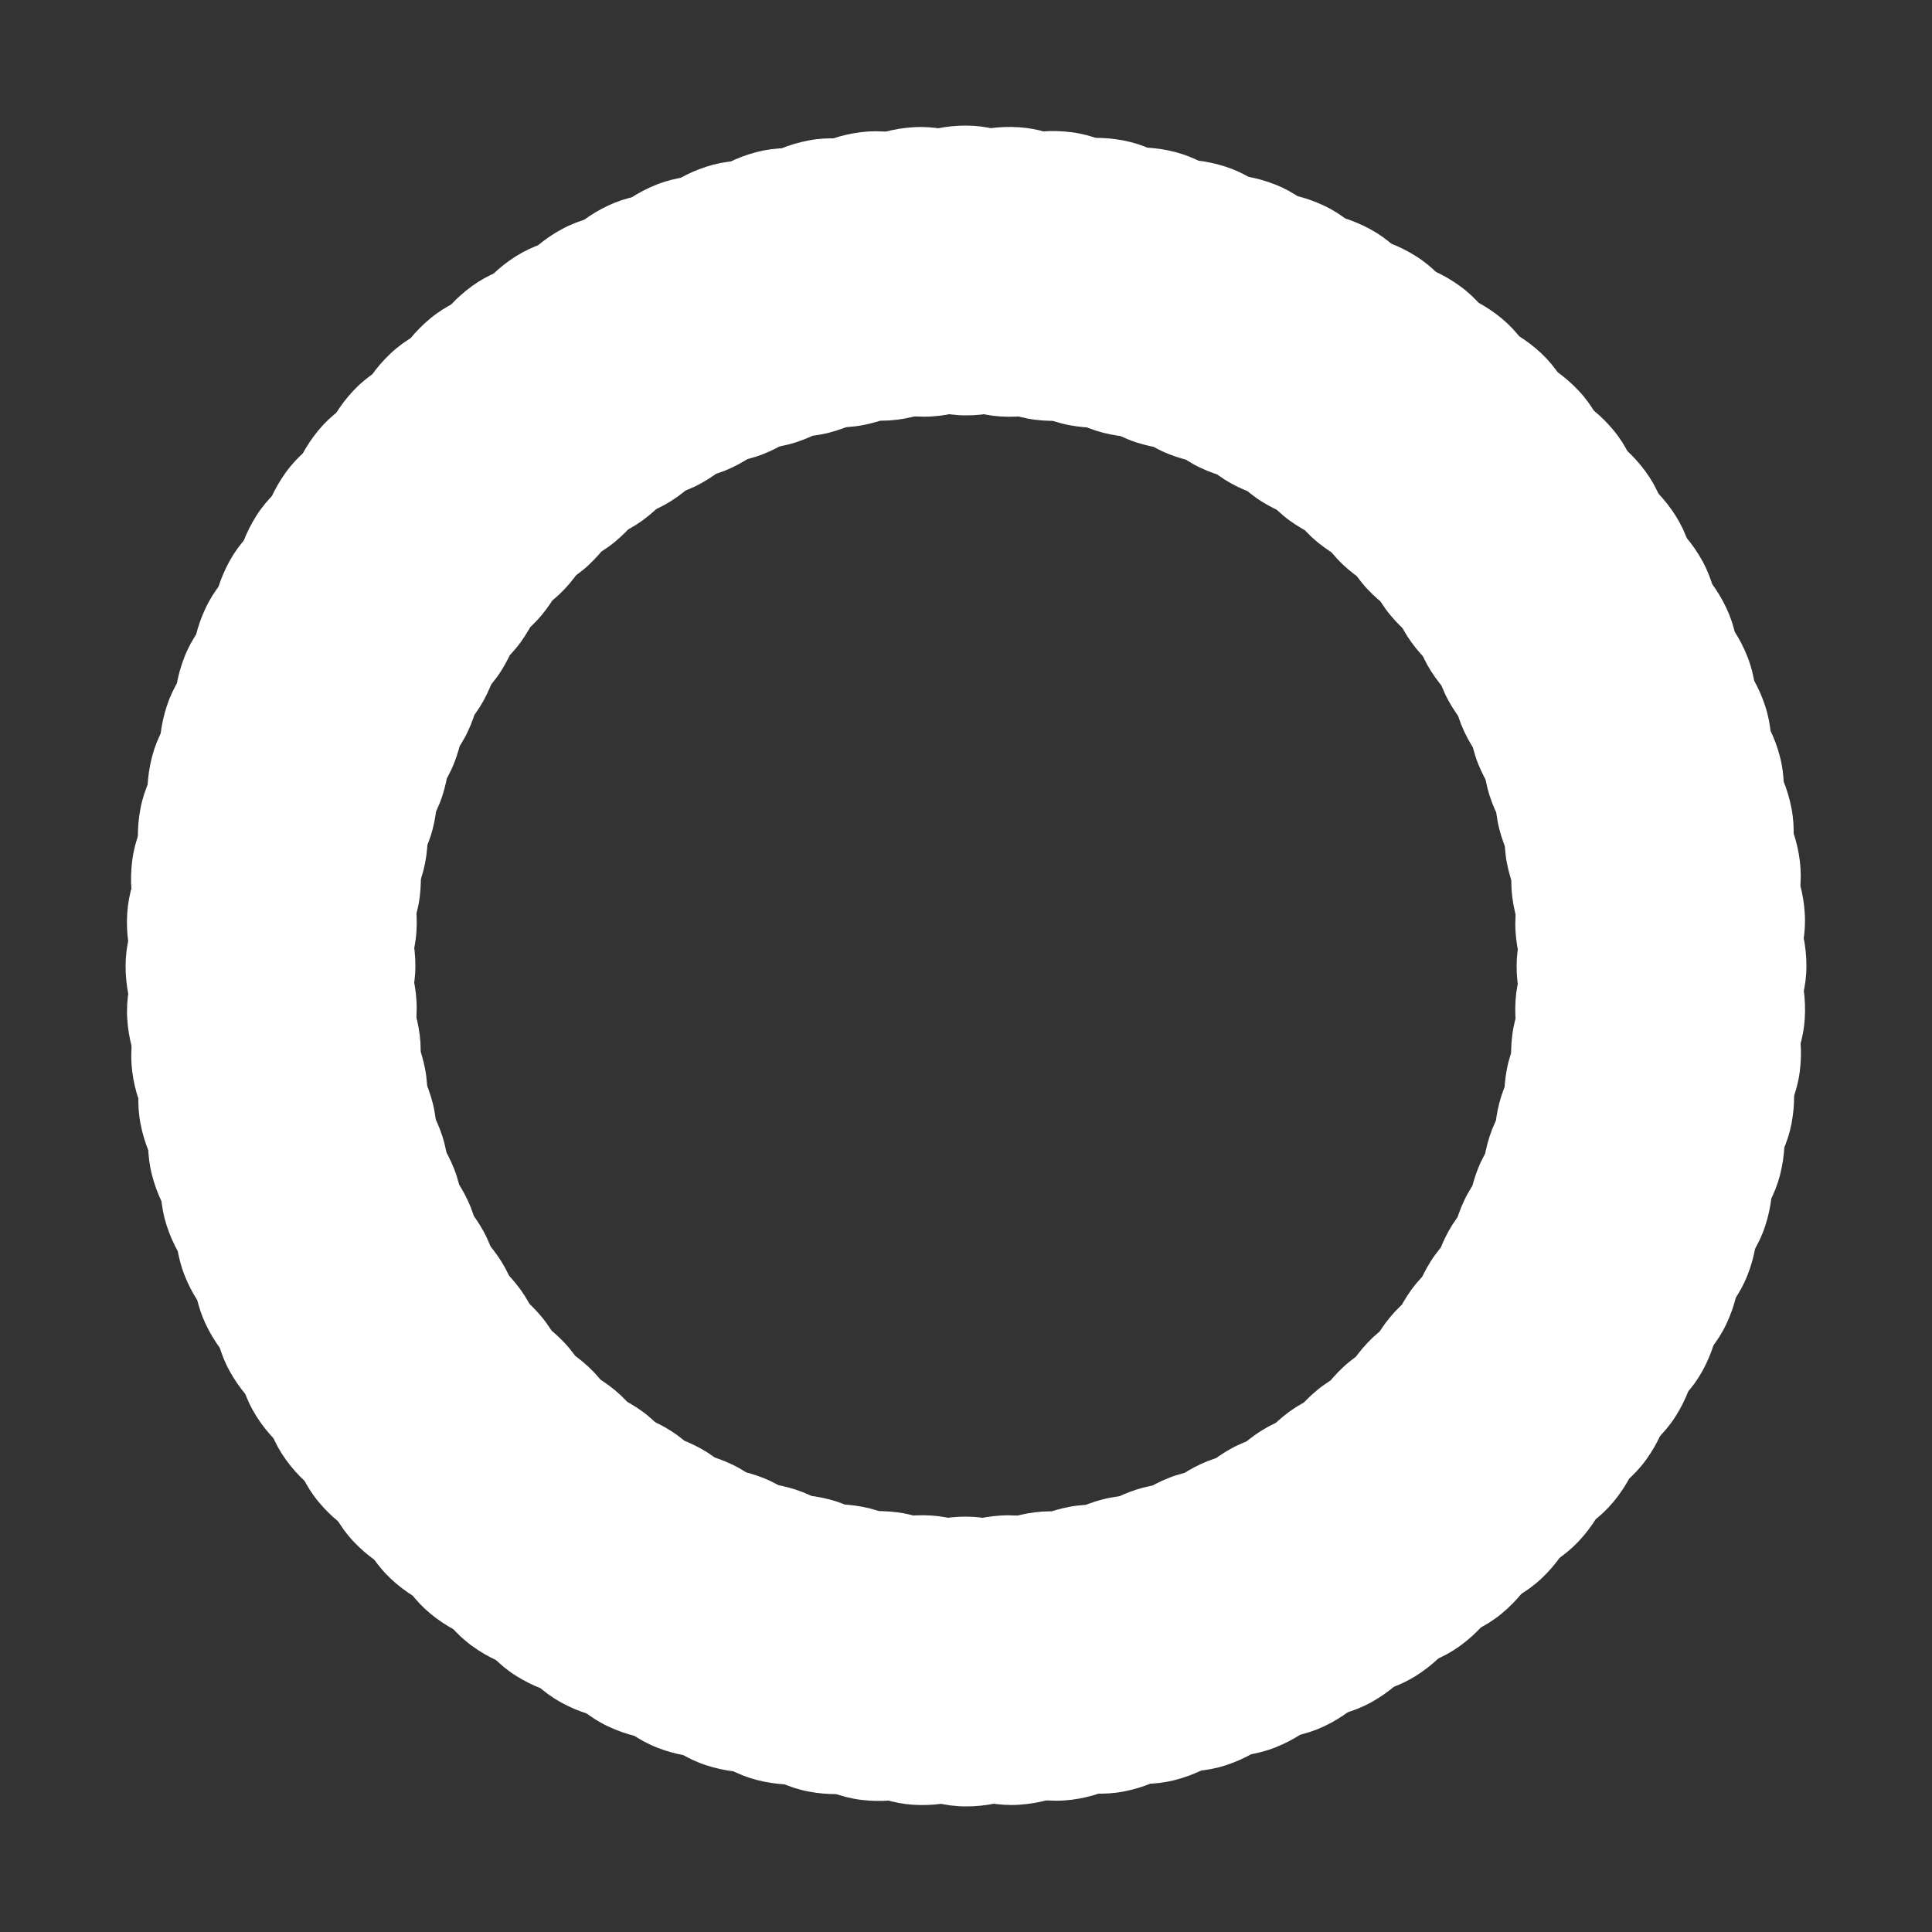 <?xml version="1.0" encoding="utf-8"?>
<svg xmlns="http://www.w3.org/2000/svg" xmlns:xlink="http://www.w3.org/1999/xlink" style="margin: auto; background: none; display: block; shape-rendering: auto;" width="30px" height="30px" viewBox="0 0 100 100" preserveAspectRatio="xMidYMid">
<rect x="0" y="0" width="100" height="100" fill="#333333" stroke="none"/>
<g transform="rotate(0 50 50)">
  <rect x="42.5" y="6.5" rx="7.5" ry="7.5" width="15" height="15" fill="#ffffff">
    <animate attributeName="opacity" values="1;0" keyTimes="0;1" dur="3.571s" begin="-3.536s" repeatCount="indefinite"></animate>
  </rect>
</g><g transform="rotate(3.6 50 50)">
  <rect x="42.5" y="6.5" rx="7.5" ry="7.5" width="15" height="15" fill="#ffffff">
    <animate attributeName="opacity" values="1;0" keyTimes="0;1" dur="3.571s" begin="-3.5s" repeatCount="indefinite"></animate>
  </rect>
</g><g transform="rotate(7.2 50 50)">
  <rect x="42.5" y="6.5" rx="7.5" ry="7.5" width="15" height="15" fill="#ffffff">
    <animate attributeName="opacity" values="1;0" keyTimes="0;1" dur="3.571s" begin="-3.464s" repeatCount="indefinite"></animate>
  </rect>
</g><g transform="rotate(10.8 50 50)">
  <rect x="42.5" y="6.5" rx="7.5" ry="7.5" width="15" height="15" fill="#ffffff">
    <animate attributeName="opacity" values="1;0" keyTimes="0;1" dur="3.571s" begin="-3.429s" repeatCount="indefinite"></animate>
  </rect>
</g><g transform="rotate(14.4 50 50)">
  <rect x="42.5" y="6.5" rx="7.5" ry="7.5" width="15" height="15" fill="#ffffff">
    <animate attributeName="opacity" values="1;0" keyTimes="0;1" dur="3.571s" begin="-3.393s" repeatCount="indefinite"></animate>
  </rect>
</g><g transform="rotate(18 50 50)">
  <rect x="42.5" y="6.5" rx="7.5" ry="7.5" width="15" height="15" fill="#ffffff">
    <animate attributeName="opacity" values="1;0" keyTimes="0;1" dur="3.571s" begin="-3.357s" repeatCount="indefinite"></animate>
  </rect>
</g><g transform="rotate(21.6 50 50)">
  <rect x="42.5" y="6.5" rx="7.5" ry="7.5" width="15" height="15" fill="#ffffff">
    <animate attributeName="opacity" values="1;0" keyTimes="0;1" dur="3.571s" begin="-3.321s" repeatCount="indefinite"></animate>
  </rect>
</g><g transform="rotate(25.2 50 50)">
  <rect x="42.5" y="6.5" rx="7.5" ry="7.5" width="15" height="15" fill="#ffffff">
    <animate attributeName="opacity" values="1;0" keyTimes="0;1" dur="3.571s" begin="-3.286s" repeatCount="indefinite"></animate>
  </rect>
</g><g transform="rotate(28.8 50 50)">
  <rect x="42.5" y="6.5" rx="7.5" ry="7.5" width="15" height="15" fill="#ffffff">
    <animate attributeName="opacity" values="1;0" keyTimes="0;1" dur="3.571s" begin="-3.25s" repeatCount="indefinite"></animate>
  </rect>
</g><g transform="rotate(32.4 50 50)">
  <rect x="42.5" y="6.5" rx="7.5" ry="7.5" width="15" height="15" fill="#ffffff">
    <animate attributeName="opacity" values="1;0" keyTimes="0;1" dur="3.571s" begin="-3.214s" repeatCount="indefinite"></animate>
  </rect>
</g><g transform="rotate(36 50 50)">
  <rect x="42.5" y="6.5" rx="7.5" ry="7.5" width="15" height="15" fill="#ffffff">
    <animate attributeName="opacity" values="1;0" keyTimes="0;1" dur="3.571s" begin="-3.179s" repeatCount="indefinite"></animate>
  </rect>
</g><g transform="rotate(39.6 50 50)">
  <rect x="42.5" y="6.5" rx="7.5" ry="7.5" width="15" height="15" fill="#ffffff">
    <animate attributeName="opacity" values="1;0" keyTimes="0;1" dur="3.571s" begin="-3.143s" repeatCount="indefinite"></animate>
  </rect>
</g><g transform="rotate(43.2 50 50)">
  <rect x="42.5" y="6.5" rx="7.5" ry="7.5" width="15" height="15" fill="#ffffff">
    <animate attributeName="opacity" values="1;0" keyTimes="0;1" dur="3.571s" begin="-3.107s" repeatCount="indefinite"></animate>
  </rect>
</g><g transform="rotate(46.8 50 50)">
  <rect x="42.5" y="6.5" rx="7.5" ry="7.5" width="15" height="15" fill="#ffffff">
    <animate attributeName="opacity" values="1;0" keyTimes="0;1" dur="3.571s" begin="-3.071s" repeatCount="indefinite"></animate>
  </rect>
</g><g transform="rotate(50.4 50 50)">
  <rect x="42.5" y="6.5" rx="7.5" ry="7.5" width="15" height="15" fill="#ffffff">
    <animate attributeName="opacity" values="1;0" keyTimes="0;1" dur="3.571s" begin="-3.036s" repeatCount="indefinite"></animate>
  </rect>
</g><g transform="rotate(54 50 50)">
  <rect x="42.5" y="6.5" rx="7.5" ry="7.5" width="15" height="15" fill="#ffffff">
    <animate attributeName="opacity" values="1;0" keyTimes="0;1" dur="3.571s" begin="-3s" repeatCount="indefinite"></animate>
  </rect>
</g><g transform="rotate(57.6 50 50)">
  <rect x="42.5" y="6.5" rx="7.5" ry="7.5" width="15" height="15" fill="#ffffff">
    <animate attributeName="opacity" values="1;0" keyTimes="0;1" dur="3.571s" begin="-2.964s" repeatCount="indefinite"></animate>
  </rect>
</g><g transform="rotate(61.2 50 50)">
  <rect x="42.5" y="6.5" rx="7.5" ry="7.5" width="15" height="15" fill="#ffffff">
    <animate attributeName="opacity" values="1;0" keyTimes="0;1" dur="3.571s" begin="-2.929s" repeatCount="indefinite"></animate>
  </rect>
</g><g transform="rotate(64.8 50 50)">
  <rect x="42.5" y="6.5" rx="7.5" ry="7.5" width="15" height="15" fill="#ffffff">
    <animate attributeName="opacity" values="1;0" keyTimes="0;1" dur="3.571s" begin="-2.893s" repeatCount="indefinite"></animate>
  </rect>
</g><g transform="rotate(68.4 50 50)">
  <rect x="42.5" y="6.5" rx="7.5" ry="7.5" width="15" height="15" fill="#ffffff">
    <animate attributeName="opacity" values="1;0" keyTimes="0;1" dur="3.571s" begin="-2.857s" repeatCount="indefinite"></animate>
  </rect>
</g><g transform="rotate(72 50 50)">
  <rect x="42.5" y="6.5" rx="7.5" ry="7.5" width="15" height="15" fill="#ffffff">
    <animate attributeName="opacity" values="1;0" keyTimes="0;1" dur="3.571s" begin="-2.821s" repeatCount="indefinite"></animate>
  </rect>
</g><g transform="rotate(75.6 50 50)">
  <rect x="42.5" y="6.5" rx="7.5" ry="7.5" width="15" height="15" fill="#ffffff">
    <animate attributeName="opacity" values="1;0" keyTimes="0;1" dur="3.571s" begin="-2.786s" repeatCount="indefinite"></animate>
  </rect>
</g><g transform="rotate(79.2 50 50)">
  <rect x="42.5" y="6.5" rx="7.5" ry="7.5" width="15" height="15" fill="#ffffff">
    <animate attributeName="opacity" values="1;0" keyTimes="0;1" dur="3.571s" begin="-2.75s" repeatCount="indefinite"></animate>
  </rect>
</g><g transform="rotate(82.8 50 50)">
  <rect x="42.5" y="6.5" rx="7.5" ry="7.5" width="15" height="15" fill="#ffffff">
    <animate attributeName="opacity" values="1;0" keyTimes="0;1" dur="3.571s" begin="-2.714s" repeatCount="indefinite"></animate>
  </rect>
</g><g transform="rotate(86.4 50 50)">
  <rect x="42.5" y="6.5" rx="7.5" ry="7.5" width="15" height="15" fill="#ffffff">
    <animate attributeName="opacity" values="1;0" keyTimes="0;1" dur="3.571s" begin="-2.679s" repeatCount="indefinite"></animate>
  </rect>
</g><g transform="rotate(90 50 50)">
  <rect x="42.5" y="6.5" rx="7.5" ry="7.5" width="15" height="15" fill="#ffffff">
    <animate attributeName="opacity" values="1;0" keyTimes="0;1" dur="3.571s" begin="-2.643s" repeatCount="indefinite"></animate>
  </rect>
</g><g transform="rotate(93.6 50 50)">
  <rect x="42.5" y="6.5" rx="7.5" ry="7.5" width="15" height="15" fill="#ffffff">
    <animate attributeName="opacity" values="1;0" keyTimes="0;1" dur="3.571s" begin="-2.607s" repeatCount="indefinite"></animate>
  </rect>
</g><g transform="rotate(97.2 50 50)">
  <rect x="42.5" y="6.5" rx="7.5" ry="7.5" width="15" height="15" fill="#ffffff">
    <animate attributeName="opacity" values="1;0" keyTimes="0;1" dur="3.571s" begin="-2.571s" repeatCount="indefinite"></animate>
  </rect>
</g><g transform="rotate(100.8 50 50)">
  <rect x="42.5" y="6.5" rx="7.5" ry="7.5" width="15" height="15" fill="#ffffff">
    <animate attributeName="opacity" values="1;0" keyTimes="0;1" dur="3.571s" begin="-2.536s" repeatCount="indefinite"></animate>
  </rect>
</g><g transform="rotate(104.4 50 50)">
  <rect x="42.5" y="6.5" rx="7.5" ry="7.5" width="15" height="15" fill="#ffffff">
    <animate attributeName="opacity" values="1;0" keyTimes="0;1" dur="3.571s" begin="-2.5s" repeatCount="indefinite"></animate>
  </rect>
</g><g transform="rotate(108 50 50)">
  <rect x="42.5" y="6.5" rx="7.5" ry="7.5" width="15" height="15" fill="#ffffff">
    <animate attributeName="opacity" values="1;0" keyTimes="0;1" dur="3.571s" begin="-2.464s" repeatCount="indefinite"></animate>
  </rect>
</g><g transform="rotate(111.6 50 50)">
  <rect x="42.5" y="6.5" rx="7.5" ry="7.5" width="15" height="15" fill="#ffffff">
    <animate attributeName="opacity" values="1;0" keyTimes="0;1" dur="3.571s" begin="-2.429s" repeatCount="indefinite"></animate>
  </rect>
</g><g transform="rotate(115.2 50 50)">
  <rect x="42.5" y="6.5" rx="7.5" ry="7.5" width="15" height="15" fill="#ffffff">
    <animate attributeName="opacity" values="1;0" keyTimes="0;1" dur="3.571s" begin="-2.393s" repeatCount="indefinite"></animate>
  </rect>
</g><g transform="rotate(118.8 50 50)">
  <rect x="42.5" y="6.5" rx="7.5" ry="7.5" width="15" height="15" fill="#ffffff">
    <animate attributeName="opacity" values="1;0" keyTimes="0;1" dur="3.571s" begin="-2.357s" repeatCount="indefinite"></animate>
  </rect>
</g><g transform="rotate(122.4 50 50)">
  <rect x="42.5" y="6.5" rx="7.5" ry="7.5" width="15" height="15" fill="#ffffff">
    <animate attributeName="opacity" values="1;0" keyTimes="0;1" dur="3.571s" begin="-2.321s" repeatCount="indefinite"></animate>
  </rect>
</g><g transform="rotate(126 50 50)">
  <rect x="42.5" y="6.5" rx="7.5" ry="7.5" width="15" height="15" fill="#ffffff">
    <animate attributeName="opacity" values="1;0" keyTimes="0;1" dur="3.571s" begin="-2.286s" repeatCount="indefinite"></animate>
  </rect>
</g><g transform="rotate(129.6 50 50)">
  <rect x="42.5" y="6.5" rx="7.5" ry="7.5" width="15" height="15" fill="#ffffff">
    <animate attributeName="opacity" values="1;0" keyTimes="0;1" dur="3.571s" begin="-2.25s" repeatCount="indefinite"></animate>
  </rect>
</g><g transform="rotate(133.2 50 50)">
  <rect x="42.5" y="6.5" rx="7.5" ry="7.5" width="15" height="15" fill="#ffffff">
    <animate attributeName="opacity" values="1;0" keyTimes="0;1" dur="3.571s" begin="-2.214s" repeatCount="indefinite"></animate>
  </rect>
</g><g transform="rotate(136.8 50 50)">
  <rect x="42.5" y="6.5" rx="7.5" ry="7.5" width="15" height="15" fill="#ffffff">
    <animate attributeName="opacity" values="1;0" keyTimes="0;1" dur="3.571s" begin="-2.179s" repeatCount="indefinite"></animate>
  </rect>
</g><g transform="rotate(140.4 50 50)">
  <rect x="42.5" y="6.5" rx="7.5" ry="7.5" width="15" height="15" fill="#ffffff">
    <animate attributeName="opacity" values="1;0" keyTimes="0;1" dur="3.571s" begin="-2.143s" repeatCount="indefinite"></animate>
  </rect>
</g><g transform="rotate(144 50 50)">
  <rect x="42.5" y="6.5" rx="7.5" ry="7.5" width="15" height="15" fill="#ffffff">
    <animate attributeName="opacity" values="1;0" keyTimes="0;1" dur="3.571s" begin="-2.107s" repeatCount="indefinite"></animate>
  </rect>
</g><g transform="rotate(147.6 50 50)">
  <rect x="42.5" y="6.5" rx="7.5" ry="7.5" width="15" height="15" fill="#ffffff">
    <animate attributeName="opacity" values="1;0" keyTimes="0;1" dur="3.571s" begin="-2.071s" repeatCount="indefinite"></animate>
  </rect>
</g><g transform="rotate(151.2 50 50)">
  <rect x="42.5" y="6.5" rx="7.5" ry="7.5" width="15" height="15" fill="#ffffff">
    <animate attributeName="opacity" values="1;0" keyTimes="0;1" dur="3.571s" begin="-2.036s" repeatCount="indefinite"></animate>
  </rect>
</g><g transform="rotate(154.8 50 50)">
  <rect x="42.5" y="6.5" rx="7.5" ry="7.5" width="15" height="15" fill="#ffffff">
    <animate attributeName="opacity" values="1;0" keyTimes="0;1" dur="3.571s" begin="-2s" repeatCount="indefinite"></animate>
  </rect>
</g><g transform="rotate(158.4 50 50)">
  <rect x="42.5" y="6.5" rx="7.5" ry="7.5" width="15" height="15" fill="#ffffff">
    <animate attributeName="opacity" values="1;0" keyTimes="0;1" dur="3.571s" begin="-1.964s" repeatCount="indefinite"></animate>
  </rect>
</g><g transform="rotate(162 50 50)">
  <rect x="42.5" y="6.5" rx="7.5" ry="7.5" width="15" height="15" fill="#ffffff">
    <animate attributeName="opacity" values="1;0" keyTimes="0;1" dur="3.571s" begin="-1.929s" repeatCount="indefinite"></animate>
  </rect>
</g><g transform="rotate(165.6 50 50)">
  <rect x="42.5" y="6.5" rx="7.5" ry="7.5" width="15" height="15" fill="#ffffff">
    <animate attributeName="opacity" values="1;0" keyTimes="0;1" dur="3.571s" begin="-1.893s" repeatCount="indefinite"></animate>
  </rect>
</g><g transform="rotate(169.2 50 50)">
  <rect x="42.5" y="6.5" rx="7.5" ry="7.5" width="15" height="15" fill="#ffffff">
    <animate attributeName="opacity" values="1;0" keyTimes="0;1" dur="3.571s" begin="-1.857s" repeatCount="indefinite"></animate>
  </rect>
</g><g transform="rotate(172.8 50 50)">
  <rect x="42.5" y="6.5" rx="7.5" ry="7.5" width="15" height="15" fill="#ffffff">
    <animate attributeName="opacity" values="1;0" keyTimes="0;1" dur="3.571s" begin="-1.821s" repeatCount="indefinite"></animate>
  </rect>
</g><g transform="rotate(176.4 50 50)">
  <rect x="42.5" y="6.5" rx="7.5" ry="7.5" width="15" height="15" fill="#ffffff">
    <animate attributeName="opacity" values="1;0" keyTimes="0;1" dur="3.571s" begin="-1.786s" repeatCount="indefinite"></animate>
  </rect>
</g><g transform="rotate(180 50 50)">
  <rect x="42.5" y="6.5" rx="7.5" ry="7.5" width="15" height="15" fill="#ffffff">
    <animate attributeName="opacity" values="1;0" keyTimes="0;1" dur="3.571s" begin="-1.75s" repeatCount="indefinite"></animate>
  </rect>
</g><g transform="rotate(183.6 50 50)">
  <rect x="42.5" y="6.5" rx="7.5" ry="7.5" width="15" height="15" fill="#ffffff">
    <animate attributeName="opacity" values="1;0" keyTimes="0;1" dur="3.571s" begin="-1.714s" repeatCount="indefinite"></animate>
  </rect>
</g><g transform="rotate(187.2 50 50)">
  <rect x="42.5" y="6.5" rx="7.5" ry="7.5" width="15" height="15" fill="#ffffff">
    <animate attributeName="opacity" values="1;0" keyTimes="0;1" dur="3.571s" begin="-1.679s" repeatCount="indefinite"></animate>
  </rect>
</g><g transform="rotate(190.8 50 50)">
  <rect x="42.5" y="6.5" rx="7.5" ry="7.5" width="15" height="15" fill="#ffffff">
    <animate attributeName="opacity" values="1;0" keyTimes="0;1" dur="3.571s" begin="-1.643s" repeatCount="indefinite"></animate>
  </rect>
</g><g transform="rotate(194.4 50 50)">
  <rect x="42.5" y="6.5" rx="7.5" ry="7.5" width="15" height="15" fill="#ffffff">
    <animate attributeName="opacity" values="1;0" keyTimes="0;1" dur="3.571s" begin="-1.607s" repeatCount="indefinite"></animate>
  </rect>
</g><g transform="rotate(198 50 50)">
  <rect x="42.5" y="6.5" rx="7.5" ry="7.5" width="15" height="15" fill="#ffffff">
    <animate attributeName="opacity" values="1;0" keyTimes="0;1" dur="3.571s" begin="-1.571s" repeatCount="indefinite"></animate>
  </rect>
</g><g transform="rotate(201.6 50 50)">
  <rect x="42.5" y="6.5" rx="7.5" ry="7.5" width="15" height="15" fill="#ffffff">
    <animate attributeName="opacity" values="1;0" keyTimes="0;1" dur="3.571s" begin="-1.536s" repeatCount="indefinite"></animate>
  </rect>
</g><g transform="rotate(205.2 50 50)">
  <rect x="42.5" y="6.5" rx="7.5" ry="7.5" width="15" height="15" fill="#ffffff">
    <animate attributeName="opacity" values="1;0" keyTimes="0;1" dur="3.571s" begin="-1.5s" repeatCount="indefinite"></animate>
  </rect>
</g><g transform="rotate(208.8 50 50)">
  <rect x="42.5" y="6.5" rx="7.5" ry="7.5" width="15" height="15" fill="#ffffff">
    <animate attributeName="opacity" values="1;0" keyTimes="0;1" dur="3.571s" begin="-1.464s" repeatCount="indefinite"></animate>
  </rect>
</g><g transform="rotate(212.4 50 50)">
  <rect x="42.5" y="6.5" rx="7.5" ry="7.5" width="15" height="15" fill="#ffffff">
    <animate attributeName="opacity" values="1;0" keyTimes="0;1" dur="3.571s" begin="-1.429s" repeatCount="indefinite"></animate>
  </rect>
</g><g transform="rotate(216 50 50)">
  <rect x="42.5" y="6.5" rx="7.5" ry="7.5" width="15" height="15" fill="#ffffff">
    <animate attributeName="opacity" values="1;0" keyTimes="0;1" dur="3.571s" begin="-1.393s" repeatCount="indefinite"></animate>
  </rect>
</g><g transform="rotate(219.6 50 50)">
  <rect x="42.5" y="6.5" rx="7.5" ry="7.5" width="15" height="15" fill="#ffffff">
    <animate attributeName="opacity" values="1;0" keyTimes="0;1" dur="3.571s" begin="-1.357s" repeatCount="indefinite"></animate>
  </rect>
</g><g transform="rotate(223.2 50 50)">
  <rect x="42.5" y="6.5" rx="7.5" ry="7.5" width="15" height="15" fill="#ffffff">
    <animate attributeName="opacity" values="1;0" keyTimes="0;1" dur="3.571s" begin="-1.321s" repeatCount="indefinite"></animate>
  </rect>
</g><g transform="rotate(226.8 50 50)">
  <rect x="42.5" y="6.5" rx="7.5" ry="7.5" width="15" height="15" fill="#ffffff">
    <animate attributeName="opacity" values="1;0" keyTimes="0;1" dur="3.571s" begin="-1.286s" repeatCount="indefinite"></animate>
  </rect>
</g><g transform="rotate(230.4 50 50)">
  <rect x="42.5" y="6.5" rx="7.5" ry="7.5" width="15" height="15" fill="#ffffff">
    <animate attributeName="opacity" values="1;0" keyTimes="0;1" dur="3.571s" begin="-1.25s" repeatCount="indefinite"></animate>
  </rect>
</g><g transform="rotate(234 50 50)">
  <rect x="42.5" y="6.5" rx="7.5" ry="7.5" width="15" height="15" fill="#ffffff">
    <animate attributeName="opacity" values="1;0" keyTimes="0;1" dur="3.571s" begin="-1.214s" repeatCount="indefinite"></animate>
  </rect>
</g><g transform="rotate(237.6 50 50)">
  <rect x="42.5" y="6.5" rx="7.5" ry="7.5" width="15" height="15" fill="#ffffff">
    <animate attributeName="opacity" values="1;0" keyTimes="0;1" dur="3.571s" begin="-1.179s" repeatCount="indefinite"></animate>
  </rect>
</g><g transform="rotate(241.2 50 50)">
  <rect x="42.5" y="6.5" rx="7.5" ry="7.5" width="15" height="15" fill="#ffffff">
    <animate attributeName="opacity" values="1;0" keyTimes="0;1" dur="3.571s" begin="-1.143s" repeatCount="indefinite"></animate>
  </rect>
</g><g transform="rotate(244.8 50 50)">
  <rect x="42.5" y="6.5" rx="7.5" ry="7.5" width="15" height="15" fill="#ffffff">
    <animate attributeName="opacity" values="1;0" keyTimes="0;1" dur="3.571s" begin="-1.107s" repeatCount="indefinite"></animate>
  </rect>
</g><g transform="rotate(248.4 50 50)">
  <rect x="42.5" y="6.5" rx="7.5" ry="7.5" width="15" height="15" fill="#ffffff">
    <animate attributeName="opacity" values="1;0" keyTimes="0;1" dur="3.571s" begin="-1.071s" repeatCount="indefinite"></animate>
  </rect>
</g><g transform="rotate(252 50 50)">
  <rect x="42.5" y="6.5" rx="7.5" ry="7.5" width="15" height="15" fill="#ffffff">
    <animate attributeName="opacity" values="1;0" keyTimes="0;1" dur="3.571s" begin="-1.036s" repeatCount="indefinite"></animate>
  </rect>
</g><g transform="rotate(255.6 50 50)">
  <rect x="42.5" y="6.5" rx="7.5" ry="7.5" width="15" height="15" fill="#ffffff">
    <animate attributeName="opacity" values="1;0" keyTimes="0;1" dur="3.571s" begin="-1s" repeatCount="indefinite"></animate>
  </rect>
</g><g transform="rotate(259.2 50 50)">
  <rect x="42.5" y="6.5" rx="7.5" ry="7.5" width="15" height="15" fill="#ffffff">
    <animate attributeName="opacity" values="1;0" keyTimes="0;1" dur="3.571s" begin="-0.964s" repeatCount="indefinite"></animate>
  </rect>
</g><g transform="rotate(262.8 50 50)">
  <rect x="42.5" y="6.5" rx="7.5" ry="7.5" width="15" height="15" fill="#ffffff">
    <animate attributeName="opacity" values="1;0" keyTimes="0;1" dur="3.571s" begin="-0.929s" repeatCount="indefinite"></animate>
  </rect>
</g><g transform="rotate(266.4 50 50)">
  <rect x="42.5" y="6.5" rx="7.5" ry="7.5" width="15" height="15" fill="#ffffff">
    <animate attributeName="opacity" values="1;0" keyTimes="0;1" dur="3.571s" begin="-0.893s" repeatCount="indefinite"></animate>
  </rect>
</g><g transform="rotate(270 50 50)">
  <rect x="42.5" y="6.5" rx="7.5" ry="7.5" width="15" height="15" fill="#ffffff">
    <animate attributeName="opacity" values="1;0" keyTimes="0;1" dur="3.571s" begin="-0.857s" repeatCount="indefinite"></animate>
  </rect>
</g><g transform="rotate(273.6 50 50)">
  <rect x="42.5" y="6.5" rx="7.5" ry="7.5" width="15" height="15" fill="#ffffff">
    <animate attributeName="opacity" values="1;0" keyTimes="0;1" dur="3.571s" begin="-0.821s" repeatCount="indefinite"></animate>
  </rect>
</g><g transform="rotate(277.2 50 50)">
  <rect x="42.5" y="6.5" rx="7.5" ry="7.5" width="15" height="15" fill="#ffffff">
    <animate attributeName="opacity" values="1;0" keyTimes="0;1" dur="3.571s" begin="-0.786s" repeatCount="indefinite"></animate>
  </rect>
</g><g transform="rotate(280.8 50 50)">
  <rect x="42.5" y="6.5" rx="7.5" ry="7.5" width="15" height="15" fill="#ffffff">
    <animate attributeName="opacity" values="1;0" keyTimes="0;1" dur="3.571s" begin="-0.75s" repeatCount="indefinite"></animate>
  </rect>
</g><g transform="rotate(284.4 50 50)">
  <rect x="42.5" y="6.5" rx="7.5" ry="7.5" width="15" height="15" fill="#ffffff">
    <animate attributeName="opacity" values="1;0" keyTimes="0;1" dur="3.571s" begin="-0.714s" repeatCount="indefinite"></animate>
  </rect>
</g><g transform="rotate(288 50 50)">
  <rect x="42.5" y="6.5" rx="7.5" ry="7.5" width="15" height="15" fill="#ffffff">
    <animate attributeName="opacity" values="1;0" keyTimes="0;1" dur="3.571s" begin="-0.679s" repeatCount="indefinite"></animate>
  </rect>
</g><g transform="rotate(291.6 50 50)">
  <rect x="42.5" y="6.5" rx="7.5" ry="7.5" width="15" height="15" fill="#ffffff">
    <animate attributeName="opacity" values="1;0" keyTimes="0;1" dur="3.571s" begin="-0.643s" repeatCount="indefinite"></animate>
  </rect>
</g><g transform="rotate(295.2 50 50)">
  <rect x="42.5" y="6.5" rx="7.5" ry="7.5" width="15" height="15" fill="#ffffff">
    <animate attributeName="opacity" values="1;0" keyTimes="0;1" dur="3.571s" begin="-0.607s" repeatCount="indefinite"></animate>
  </rect>
</g><g transform="rotate(298.8 50 50)">
  <rect x="42.5" y="6.5" rx="7.5" ry="7.5" width="15" height="15" fill="#ffffff">
    <animate attributeName="opacity" values="1;0" keyTimes="0;1" dur="3.571s" begin="-0.571s" repeatCount="indefinite"></animate>
  </rect>
</g><g transform="rotate(302.4 50 50)">
  <rect x="42.5" y="6.5" rx="7.5" ry="7.5" width="15" height="15" fill="#ffffff">
    <animate attributeName="opacity" values="1;0" keyTimes="0;1" dur="3.571s" begin="-0.536s" repeatCount="indefinite"></animate>
  </rect>
</g><g transform="rotate(306 50 50)">
  <rect x="42.5" y="6.5" rx="7.5" ry="7.5" width="15" height="15" fill="#ffffff">
    <animate attributeName="opacity" values="1;0" keyTimes="0;1" dur="3.571s" begin="-0.5s" repeatCount="indefinite"></animate>
  </rect>
</g><g transform="rotate(309.6 50 50)">
  <rect x="42.5" y="6.5" rx="7.5" ry="7.5" width="15" height="15" fill="#ffffff">
    <animate attributeName="opacity" values="1;0" keyTimes="0;1" dur="3.571s" begin="-0.464s" repeatCount="indefinite"></animate>
  </rect>
</g><g transform="rotate(313.2 50 50)">
  <rect x="42.5" y="6.5" rx="7.5" ry="7.5" width="15" height="15" fill="#ffffff">
    <animate attributeName="opacity" values="1;0" keyTimes="0;1" dur="3.571s" begin="-0.429s" repeatCount="indefinite"></animate>
  </rect>
</g><g transform="rotate(316.8 50 50)">
  <rect x="42.5" y="6.5" rx="7.5" ry="7.5" width="15" height="15" fill="#ffffff">
    <animate attributeName="opacity" values="1;0" keyTimes="0;1" dur="3.571s" begin="-0.393s" repeatCount="indefinite"></animate>
  </rect>
</g><g transform="rotate(320.4 50 50)">
  <rect x="42.5" y="6.5" rx="7.5" ry="7.5" width="15" height="15" fill="#ffffff">
    <animate attributeName="opacity" values="1;0" keyTimes="0;1" dur="3.571s" begin="-0.357s" repeatCount="indefinite"></animate>
  </rect>
</g><g transform="rotate(324 50 50)">
  <rect x="42.5" y="6.5" rx="7.5" ry="7.5" width="15" height="15" fill="#ffffff">
    <animate attributeName="opacity" values="1;0" keyTimes="0;1" dur="3.571s" begin="-0.321s" repeatCount="indefinite"></animate>
  </rect>
</g><g transform="rotate(327.6 50 50)">
  <rect x="42.5" y="6.5" rx="7.5" ry="7.5" width="15" height="15" fill="#ffffff">
    <animate attributeName="opacity" values="1;0" keyTimes="0;1" dur="3.571s" begin="-0.286s" repeatCount="indefinite"></animate>
  </rect>
</g><g transform="rotate(331.2 50 50)">
  <rect x="42.5" y="6.5" rx="7.5" ry="7.5" width="15" height="15" fill="#ffffff">
    <animate attributeName="opacity" values="1;0" keyTimes="0;1" dur="3.571s" begin="-0.25s" repeatCount="indefinite"></animate>
  </rect>
</g><g transform="rotate(334.8 50 50)">
  <rect x="42.5" y="6.5" rx="7.5" ry="7.5" width="15" height="15" fill="#ffffff">
    <animate attributeName="opacity" values="1;0" keyTimes="0;1" dur="3.571s" begin="-0.214s" repeatCount="indefinite"></animate>
  </rect>
</g><g transform="rotate(338.4 50 50)">
  <rect x="42.5" y="6.5" rx="7.5" ry="7.5" width="15" height="15" fill="#ffffff">
    <animate attributeName="opacity" values="1;0" keyTimes="0;1" dur="3.571s" begin="-0.179s" repeatCount="indefinite"></animate>
  </rect>
</g><g transform="rotate(342 50 50)">
  <rect x="42.5" y="6.5" rx="7.5" ry="7.5" width="15" height="15" fill="#ffffff">
    <animate attributeName="opacity" values="1;0" keyTimes="0;1" dur="3.571s" begin="-0.143s" repeatCount="indefinite"></animate>
  </rect>
</g><g transform="rotate(345.6 50 50)">
  <rect x="42.5" y="6.5" rx="7.5" ry="7.5" width="15" height="15" fill="#ffffff">
    <animate attributeName="opacity" values="1;0" keyTimes="0;1" dur="3.571s" begin="-0.107s" repeatCount="indefinite"></animate>
  </rect>
</g><g transform="rotate(349.2 50 50)">
  <rect x="42.5" y="6.5" rx="7.5" ry="7.5" width="15" height="15" fill="#ffffff">
    <animate attributeName="opacity" values="1;0" keyTimes="0;1" dur="3.571s" begin="-0.071s" repeatCount="indefinite"></animate>
  </rect>
</g><g transform="rotate(352.8 50 50)">
  <rect x="42.5" y="6.5" rx="7.5" ry="7.5" width="15" height="15" fill="#ffffff">
    <animate attributeName="opacity" values="1;0" keyTimes="0;1" dur="3.571s" begin="-0.036s" repeatCount="indefinite"></animate>
  </rect>
</g><g transform="rotate(356.4 50 50)">
  <rect x="42.5" y="6.5" rx="7.5" ry="7.5" width="15" height="15" fill="#ffffff">
    <animate attributeName="opacity" values="1;0" keyTimes="0;1" dur="3.571s" begin="0s" repeatCount="indefinite"></animate>
  </rect>
</g>
<!-- [ldio] generated by https://loading.io/ --></svg>